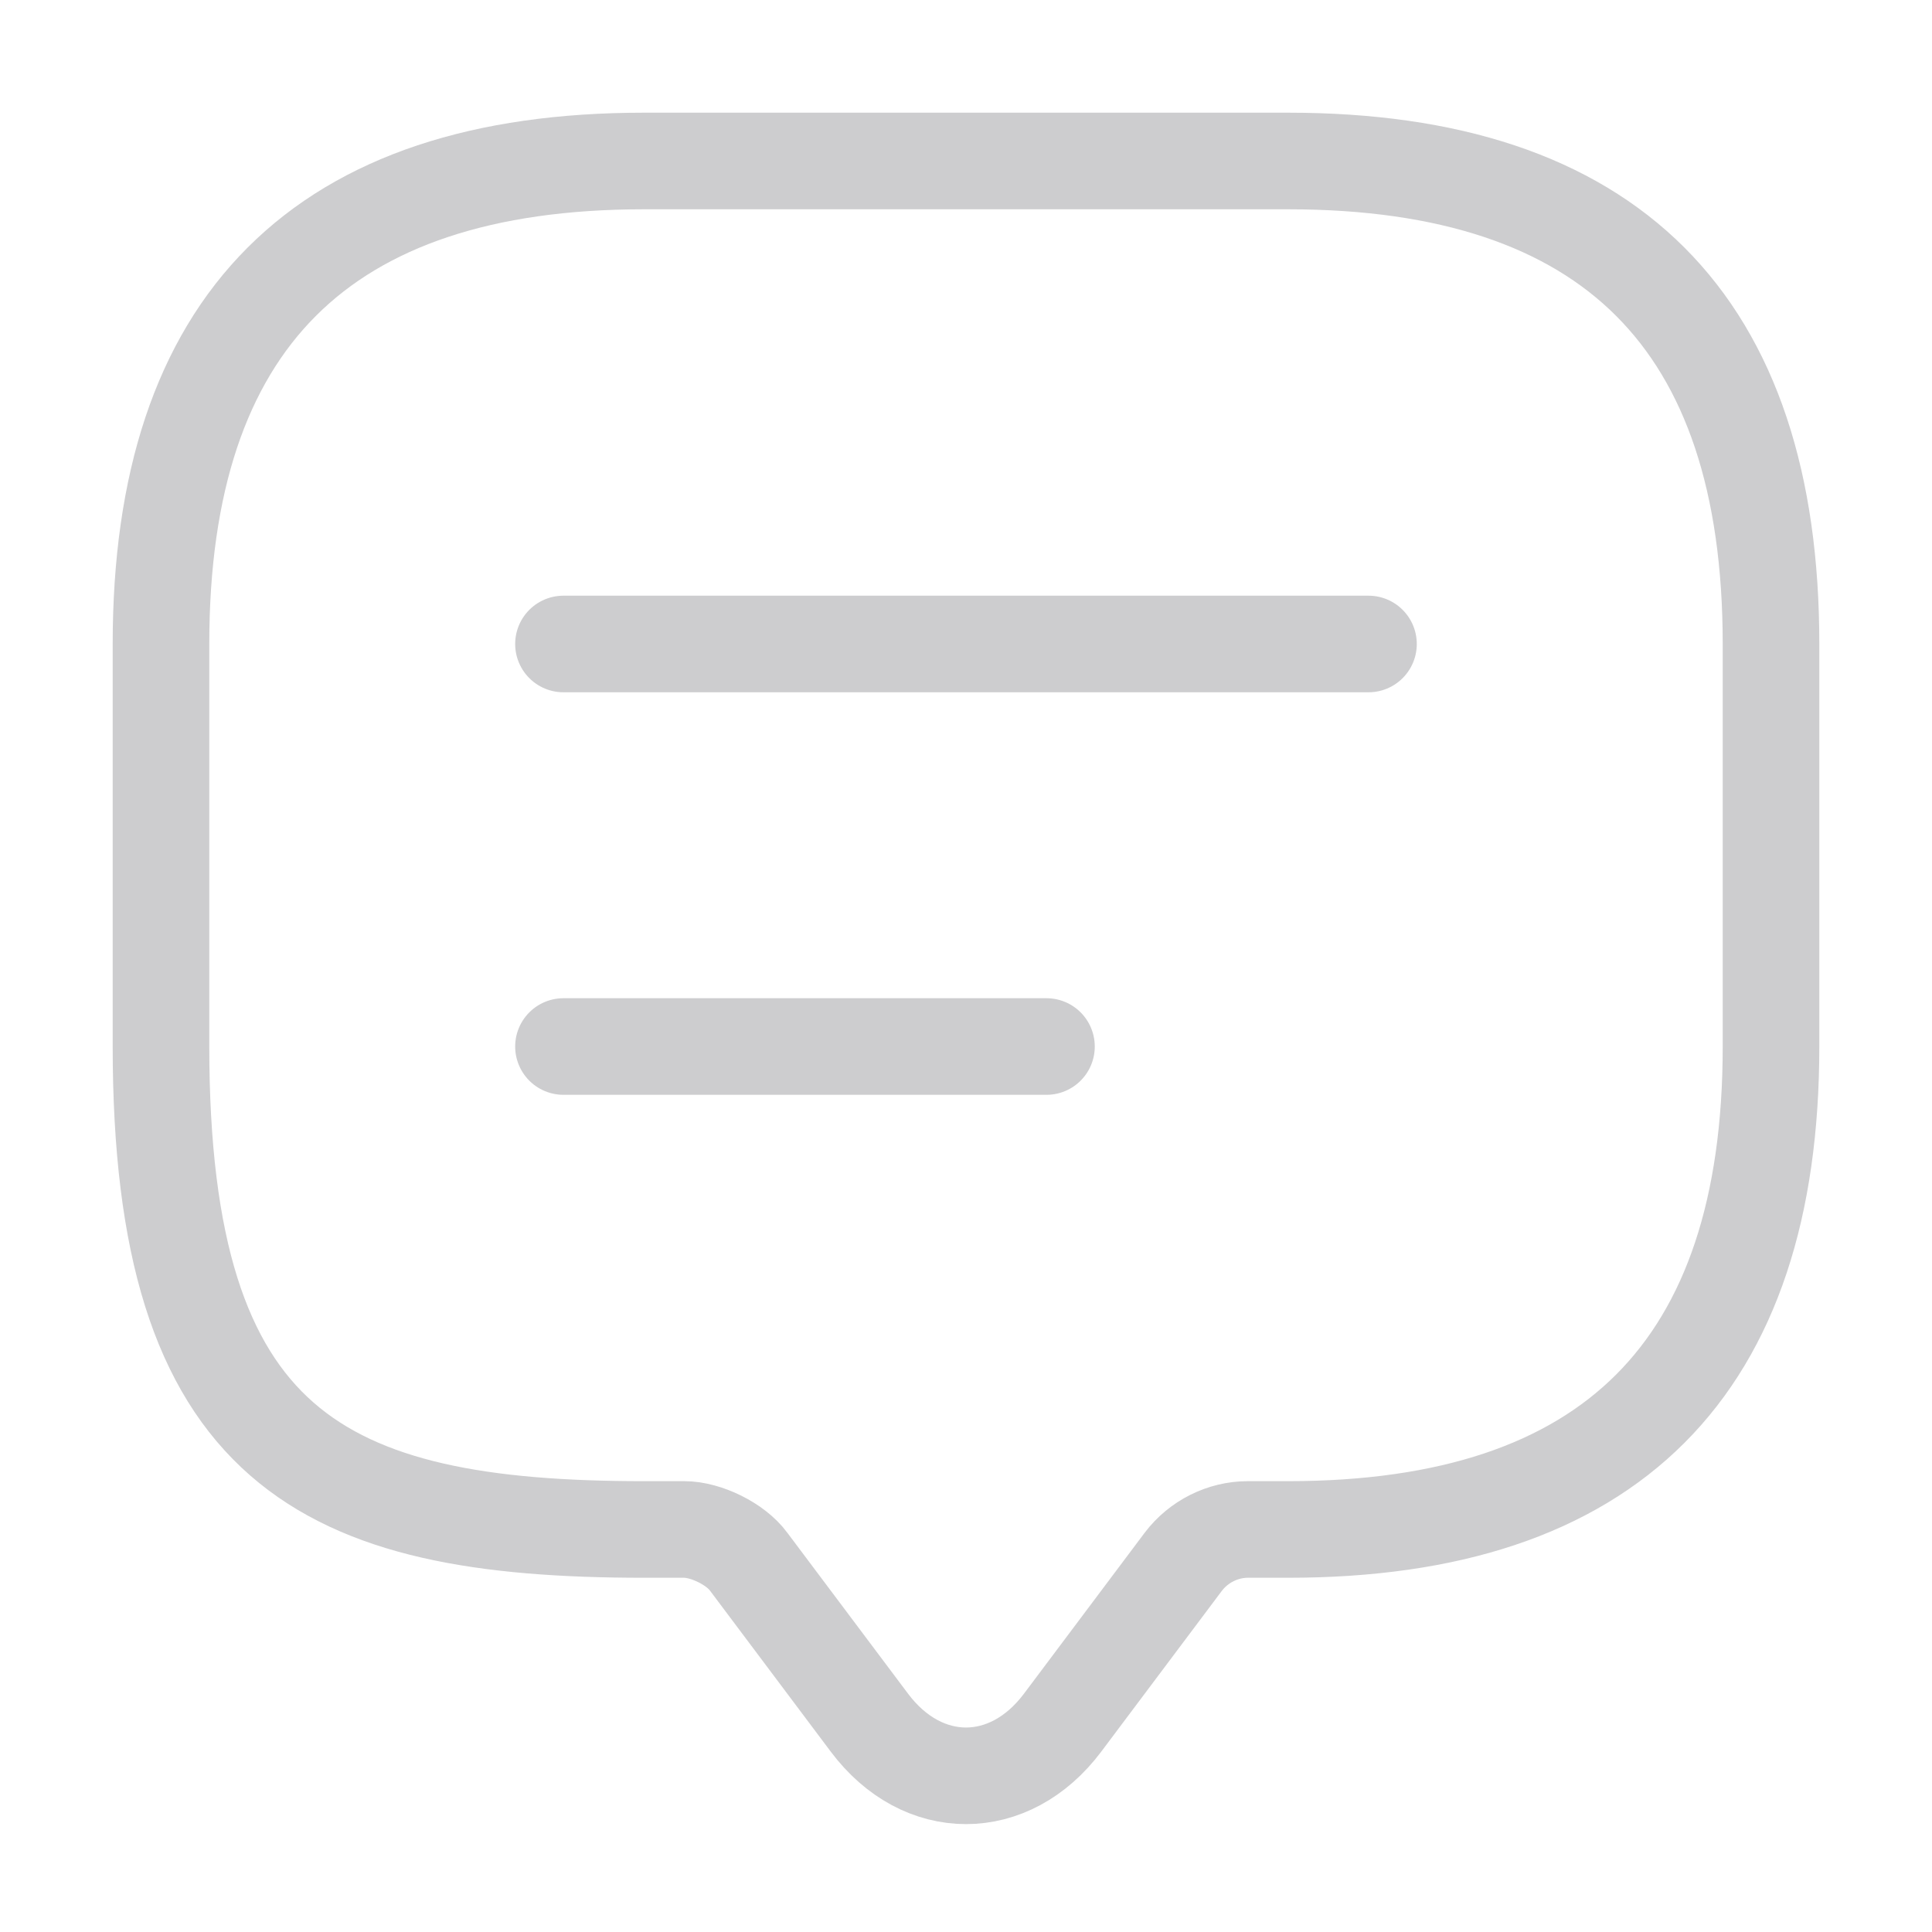 <svg width="40" height="40" viewBox="0 0 40 40" fill="none" xmlns="http://www.w3.org/2000/svg">
<path d="M14.167 31.666H13.334C6.667 31.666 3.333 30 3.333 21.666V13.333C3.333 6.666 6.667 3.333 13.334 3.333H26.667C33.334 3.333 36.667 6.666 36.667 13.333V21.666C36.667 28.333 33.334 31.666 26.667 31.666H25.834C25.317 31.666 24.817 31.916 24.5 32.333L22 35.666C20.9 37.133 19.1 37.133 18 35.666L15.5 32.333C15.233 31.966 14.617 31.666 14.167 31.666Z" stroke="#CDCDCF" stroke-width="2" stroke-miterlimit="10" stroke-linecap="round" stroke-linejoin="round"/>
<path d="M11.666 13.333H28.333" stroke="#CDCDCF" stroke-width="2" stroke-linecap="round" stroke-linejoin="round"/>
<path d="M11.666 21.667H21.666" stroke="#CDCDCF" stroke-width="2" stroke-linecap="round" stroke-linejoin="round"/>
</svg>
